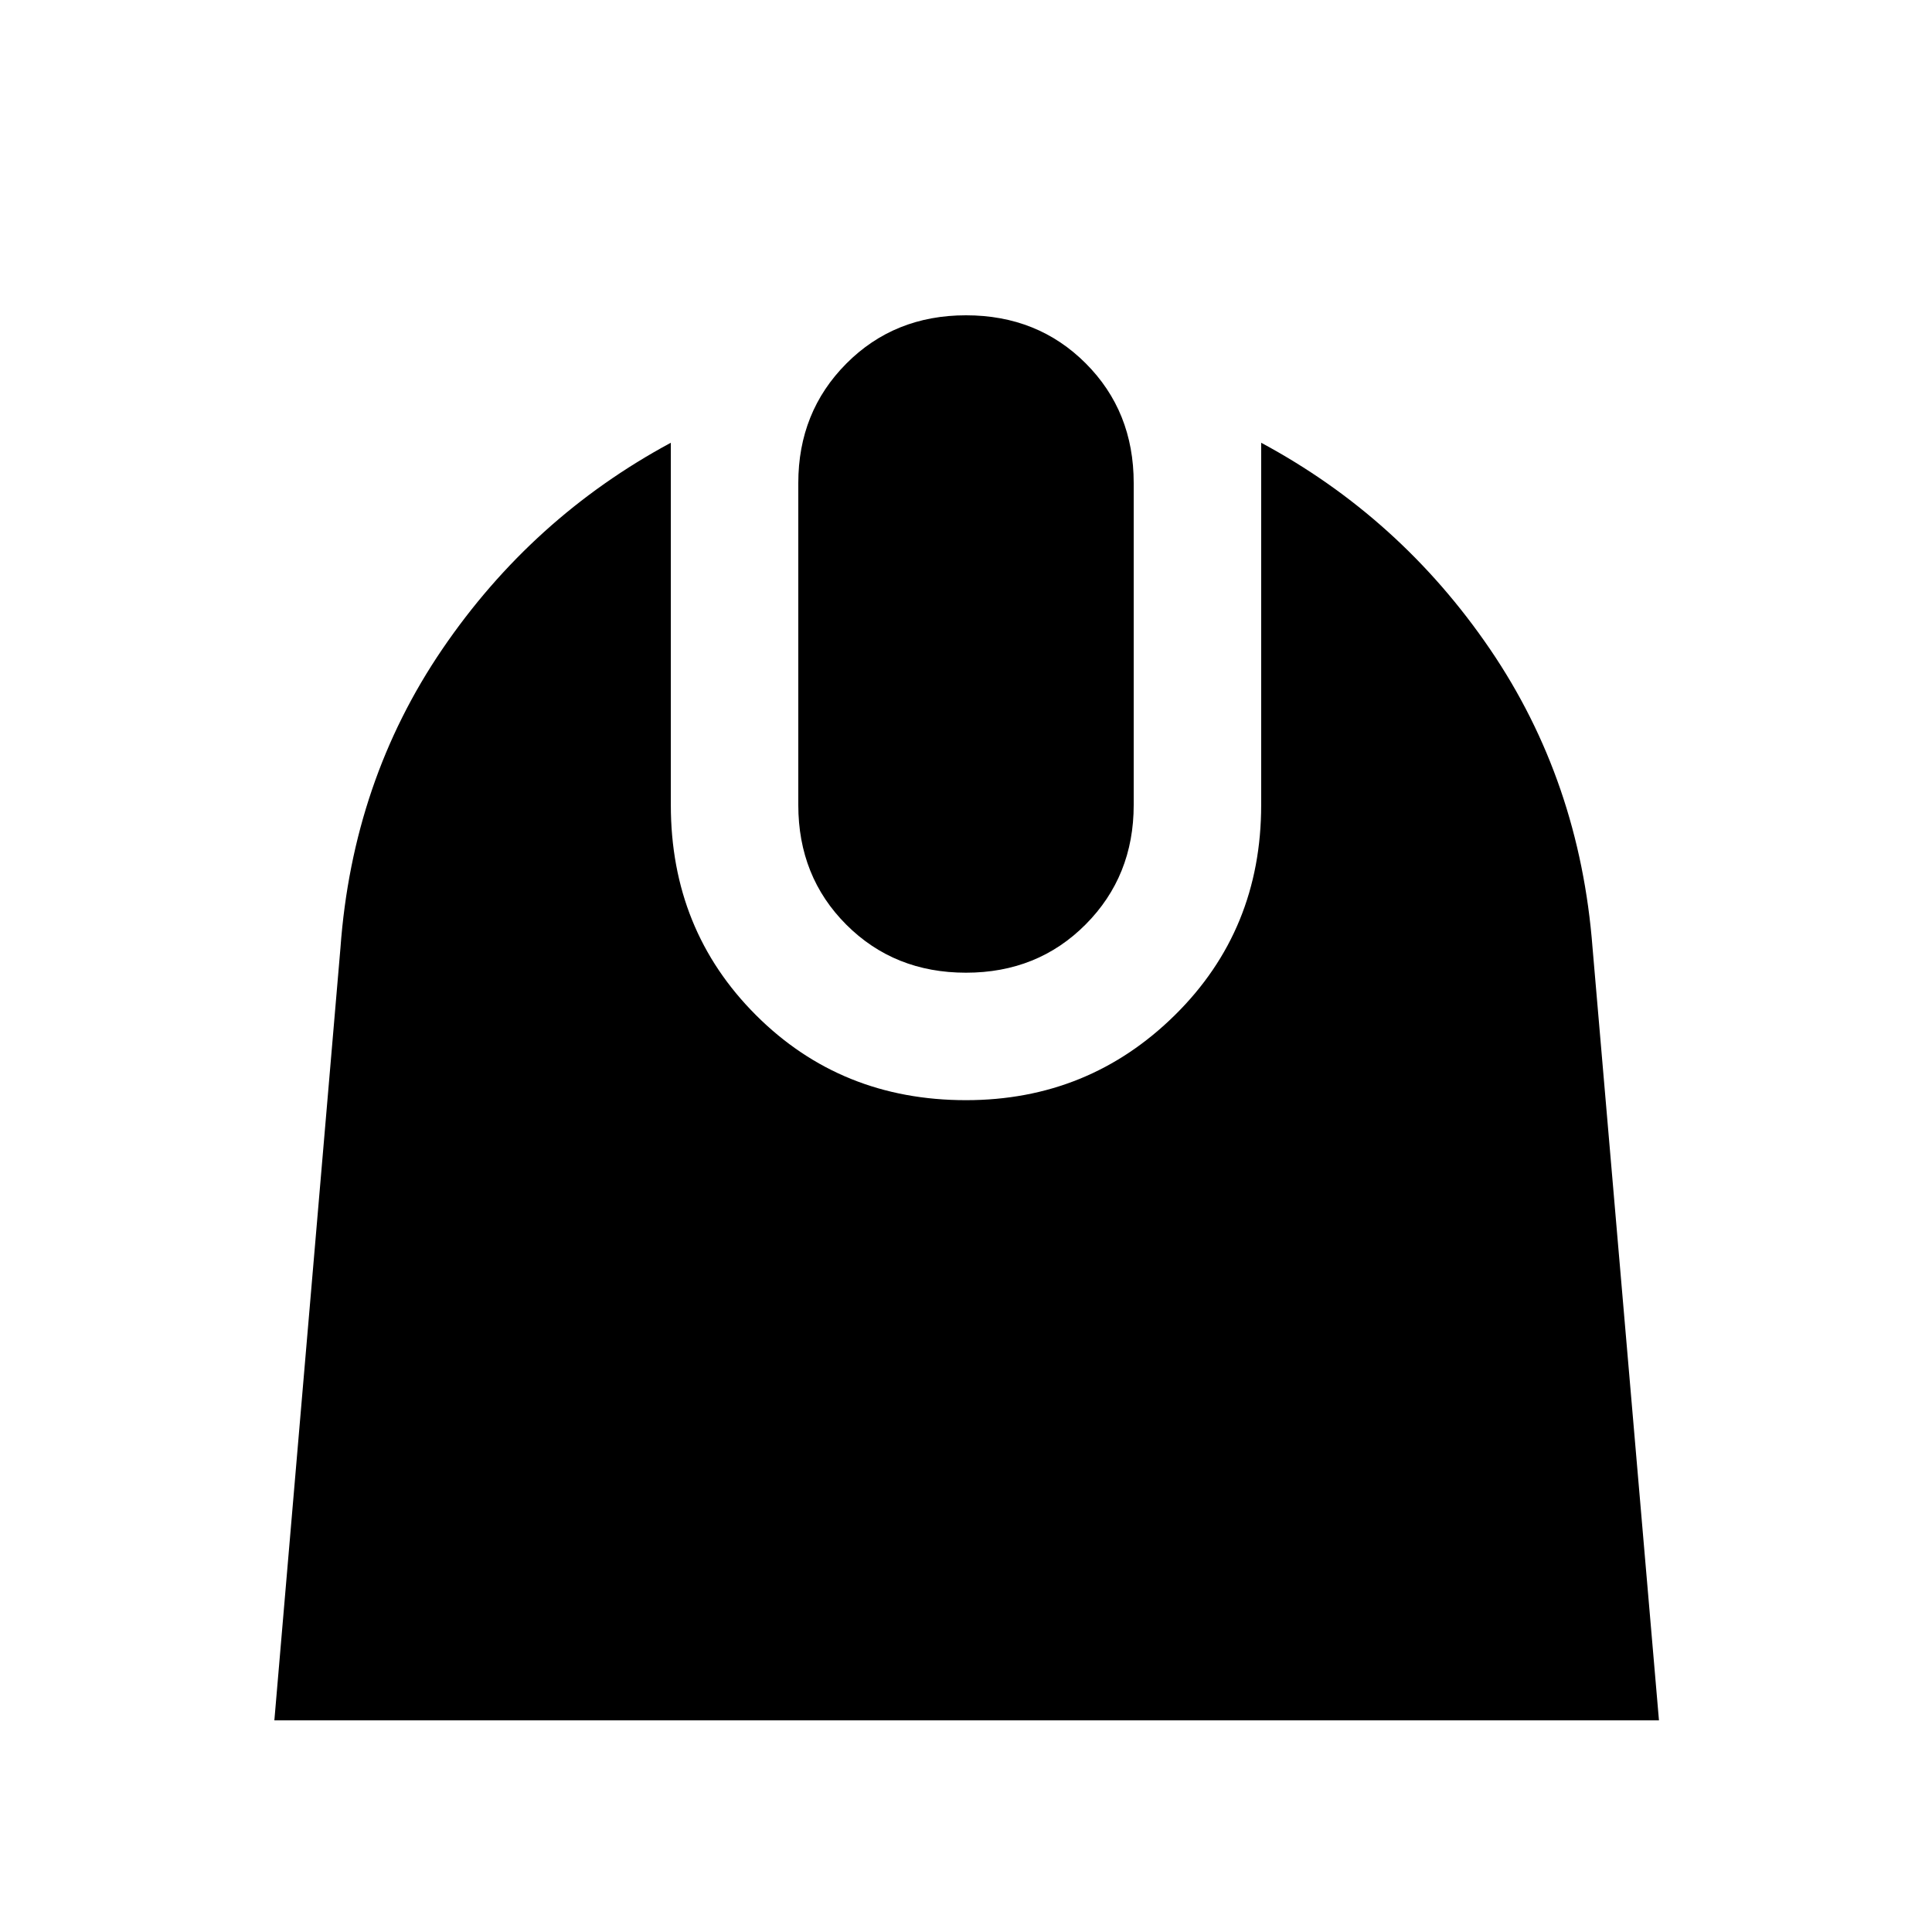 <svg xmlns="http://www.w3.org/2000/svg" height="40" viewBox="0 -960 960 960" width="40"><path d="M136.33-105.17 169.17-489q6.04-82.98 50.6-148.41Q264.33-702.83 333.33-740v180q0 62.11 42.28 104.39T480-413.33q60.95 0 103.81-42.28T626.67-560v-180q69.16 37.17 113.73 102.59 44.56 65.43 50.93 148.41l33 383.83h-688ZM480-476.67q-35.61 0-59.47-23.86T396.67-560v-160q0-35.33 23.86-59.33t59.47-24q35.61 0 59.47 23.86T563.33-720v160q0 35.33-23.86 59.33t-59.47 24Z"/></svg>